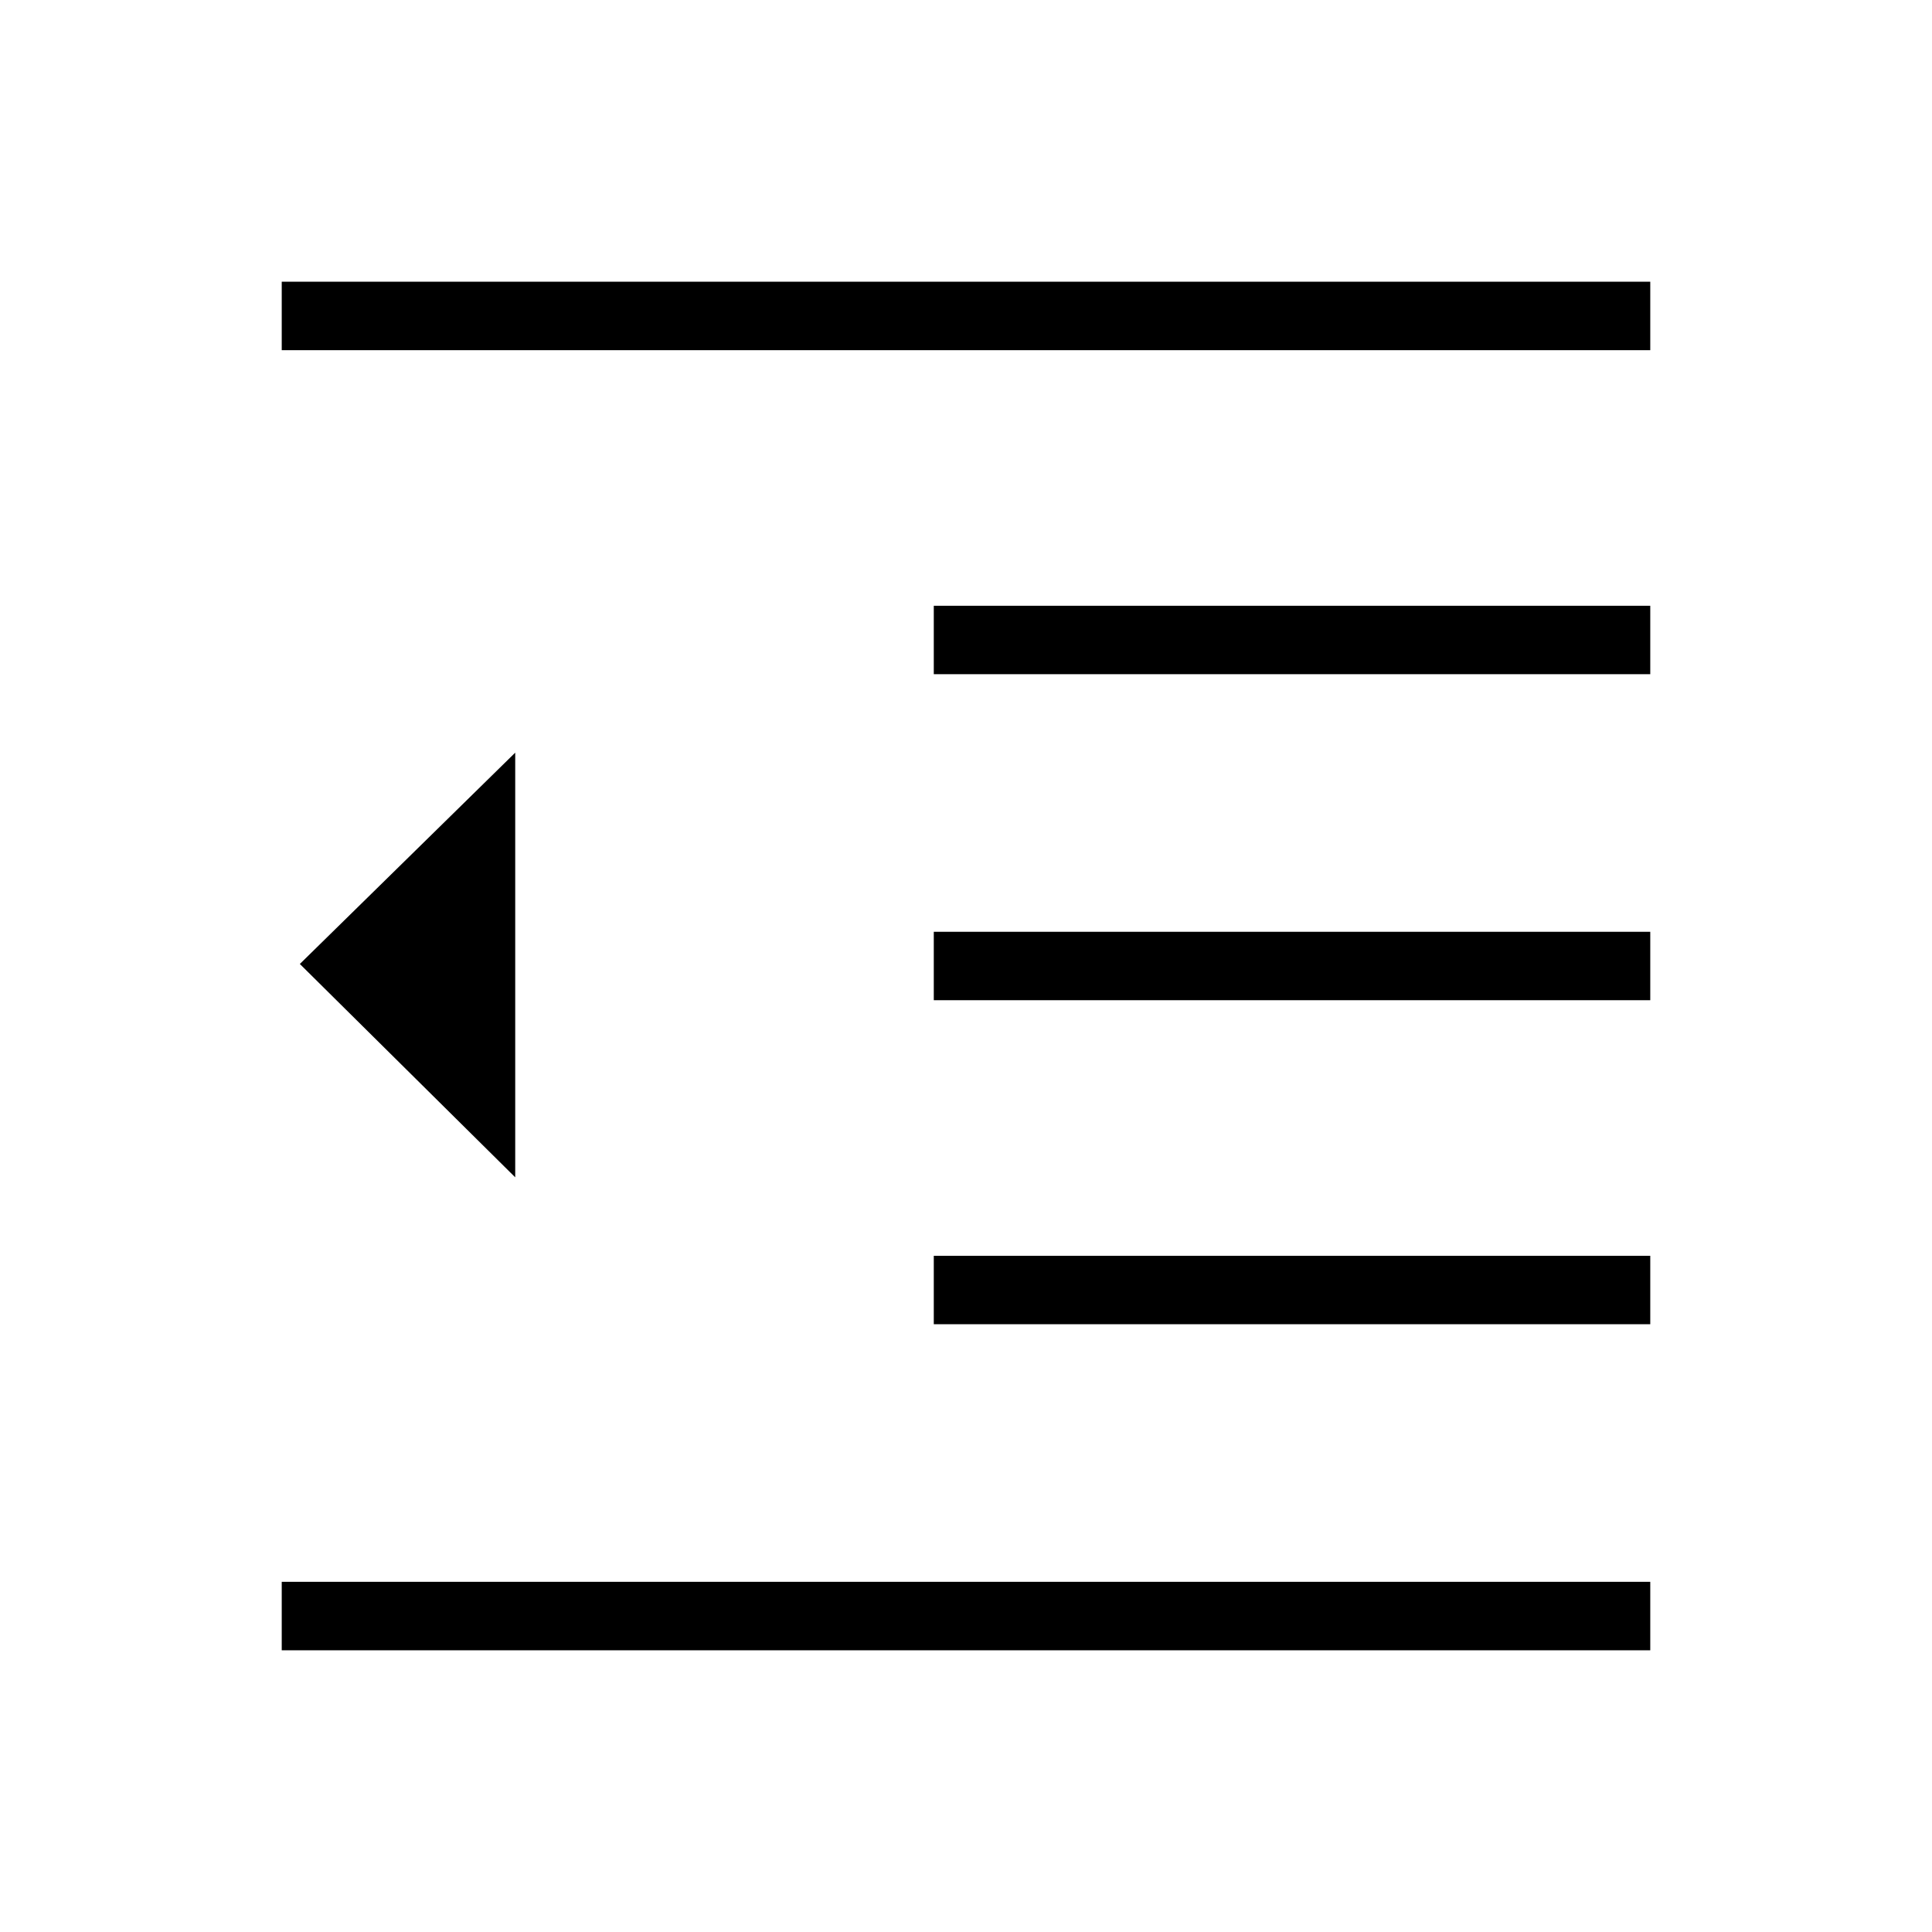 <svg xmlns="http://www.w3.org/2000/svg" height="40" width="40"><path d="M19.333 27.417V26H34.167V27.417ZM10.667 24.375 6.208 19.958 10.667 15.583ZM5.833 34.167V32.75H34.167V34.167ZM5.833 7.25V5.833H34.167V7.25ZM19.333 13.958V12.542H34.167V13.958ZM19.333 20.708V19.292H34.167V20.708Z"/></svg>